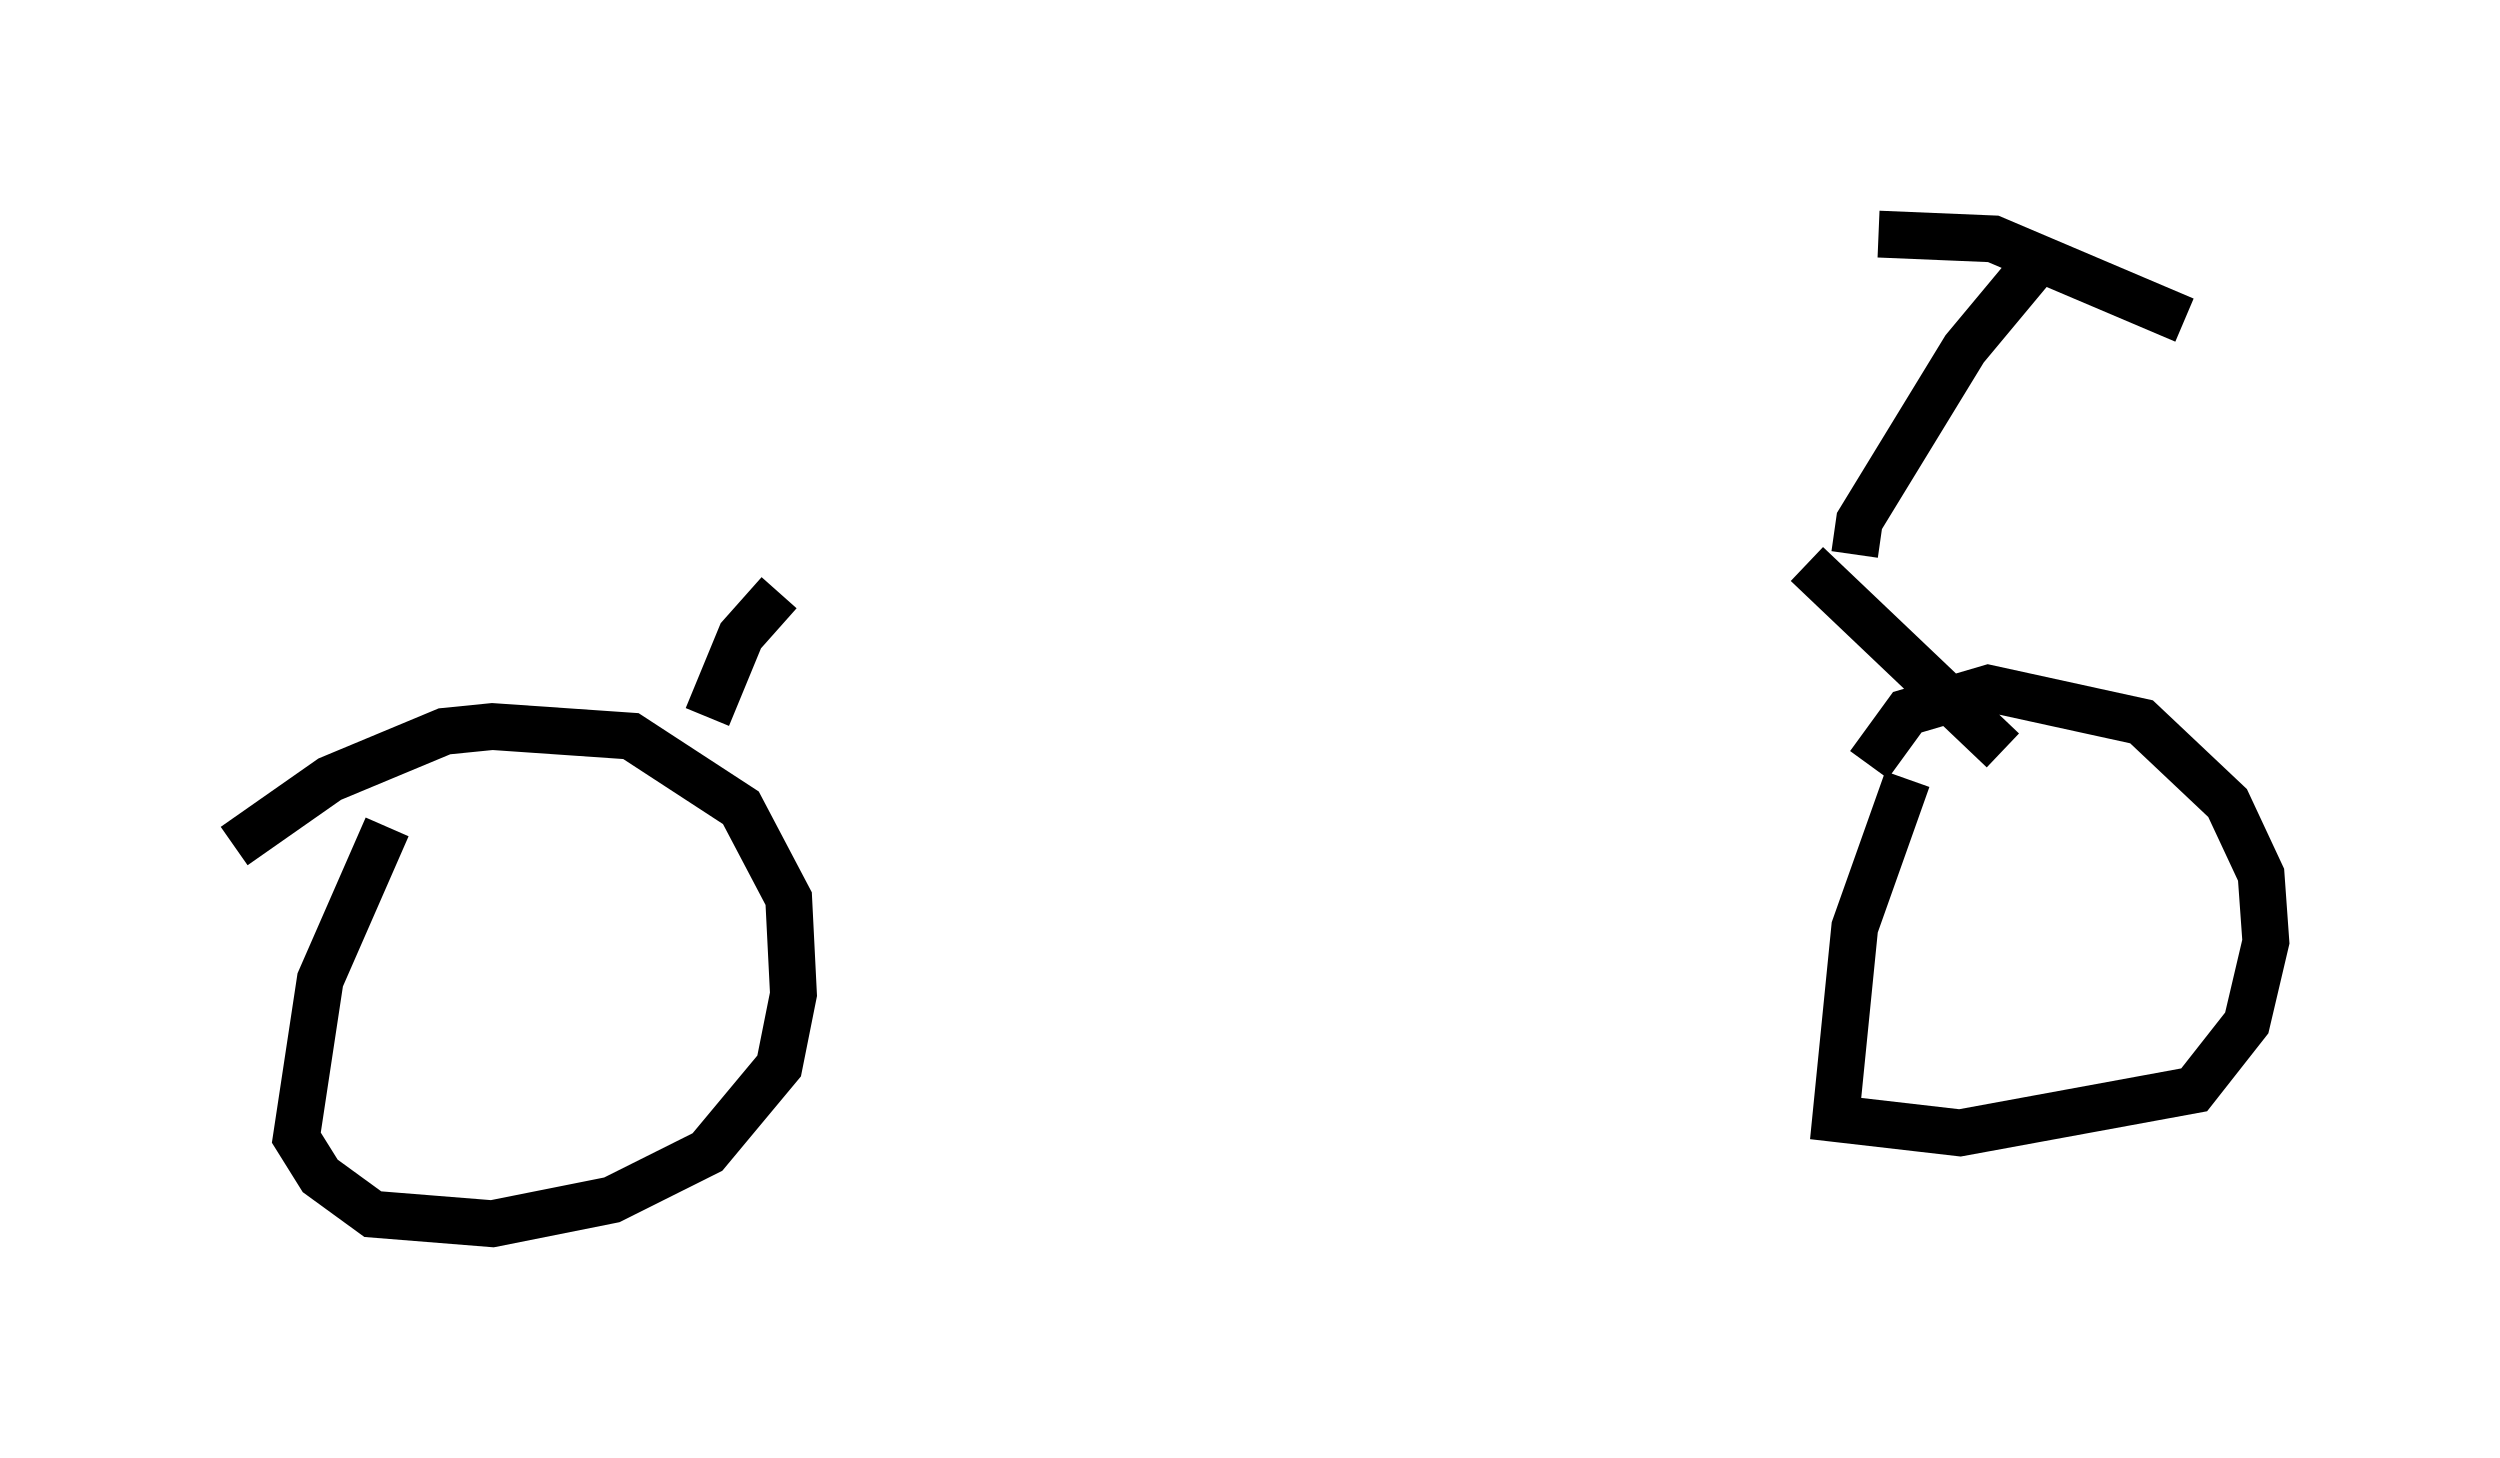 <?xml version="1.0" encoding="utf-8" ?>
<svg baseProfile="full" height="31.131" version="1.1" width="53.386" xmlns="http://www.w3.org/2000/svg" xmlns:ev="http://www.w3.org/2001/xml-events" xmlns:xlink="http://www.w3.org/1999/xlink"><defs /><rect fill="white" height="31.131" width="53.386" x="0" y="0" /><path d="M9.39, 16.127 m-1.123, 1.531 l-1.429, 3.267 -0.51, 3.369 l0.51, 0.817 1.123, 0.817 l2.552, 0.204 2.552, -0.51 l2.042, -1.021 1.531, -1.838 l0.306, -1.531 -0.102, -2.042 l-1.021, -1.94 -2.348, -1.531 l-2.96, -0.204 -1.021, 0.102 l-2.45, 1.021 -2.042, 1.429 m35.73, -1.429 l-1.123, 3.165 -0.408, 4.083 l2.654, 0.306 5.002, -0.919 l1.123, -1.429 0.408, -1.735 l-0.102, -1.429 -0.715, -1.531 l-1.838, -1.735 -3.267, -0.715 l-1.735, 0.51 -0.817, 1.123 m-24.807, -1.021 l0.715, -1.735 0.817, -0.919 m21.948, -0.613 l4.185, 3.981 m-3.165, -4.185 l0.102, -0.715 2.246, -3.675 l1.531, -1.838 m-3.369, -0.613 l2.45, 0.102 4.083, 1.735 " fill="none" stroke="black" stroke-width="1" /></svg>